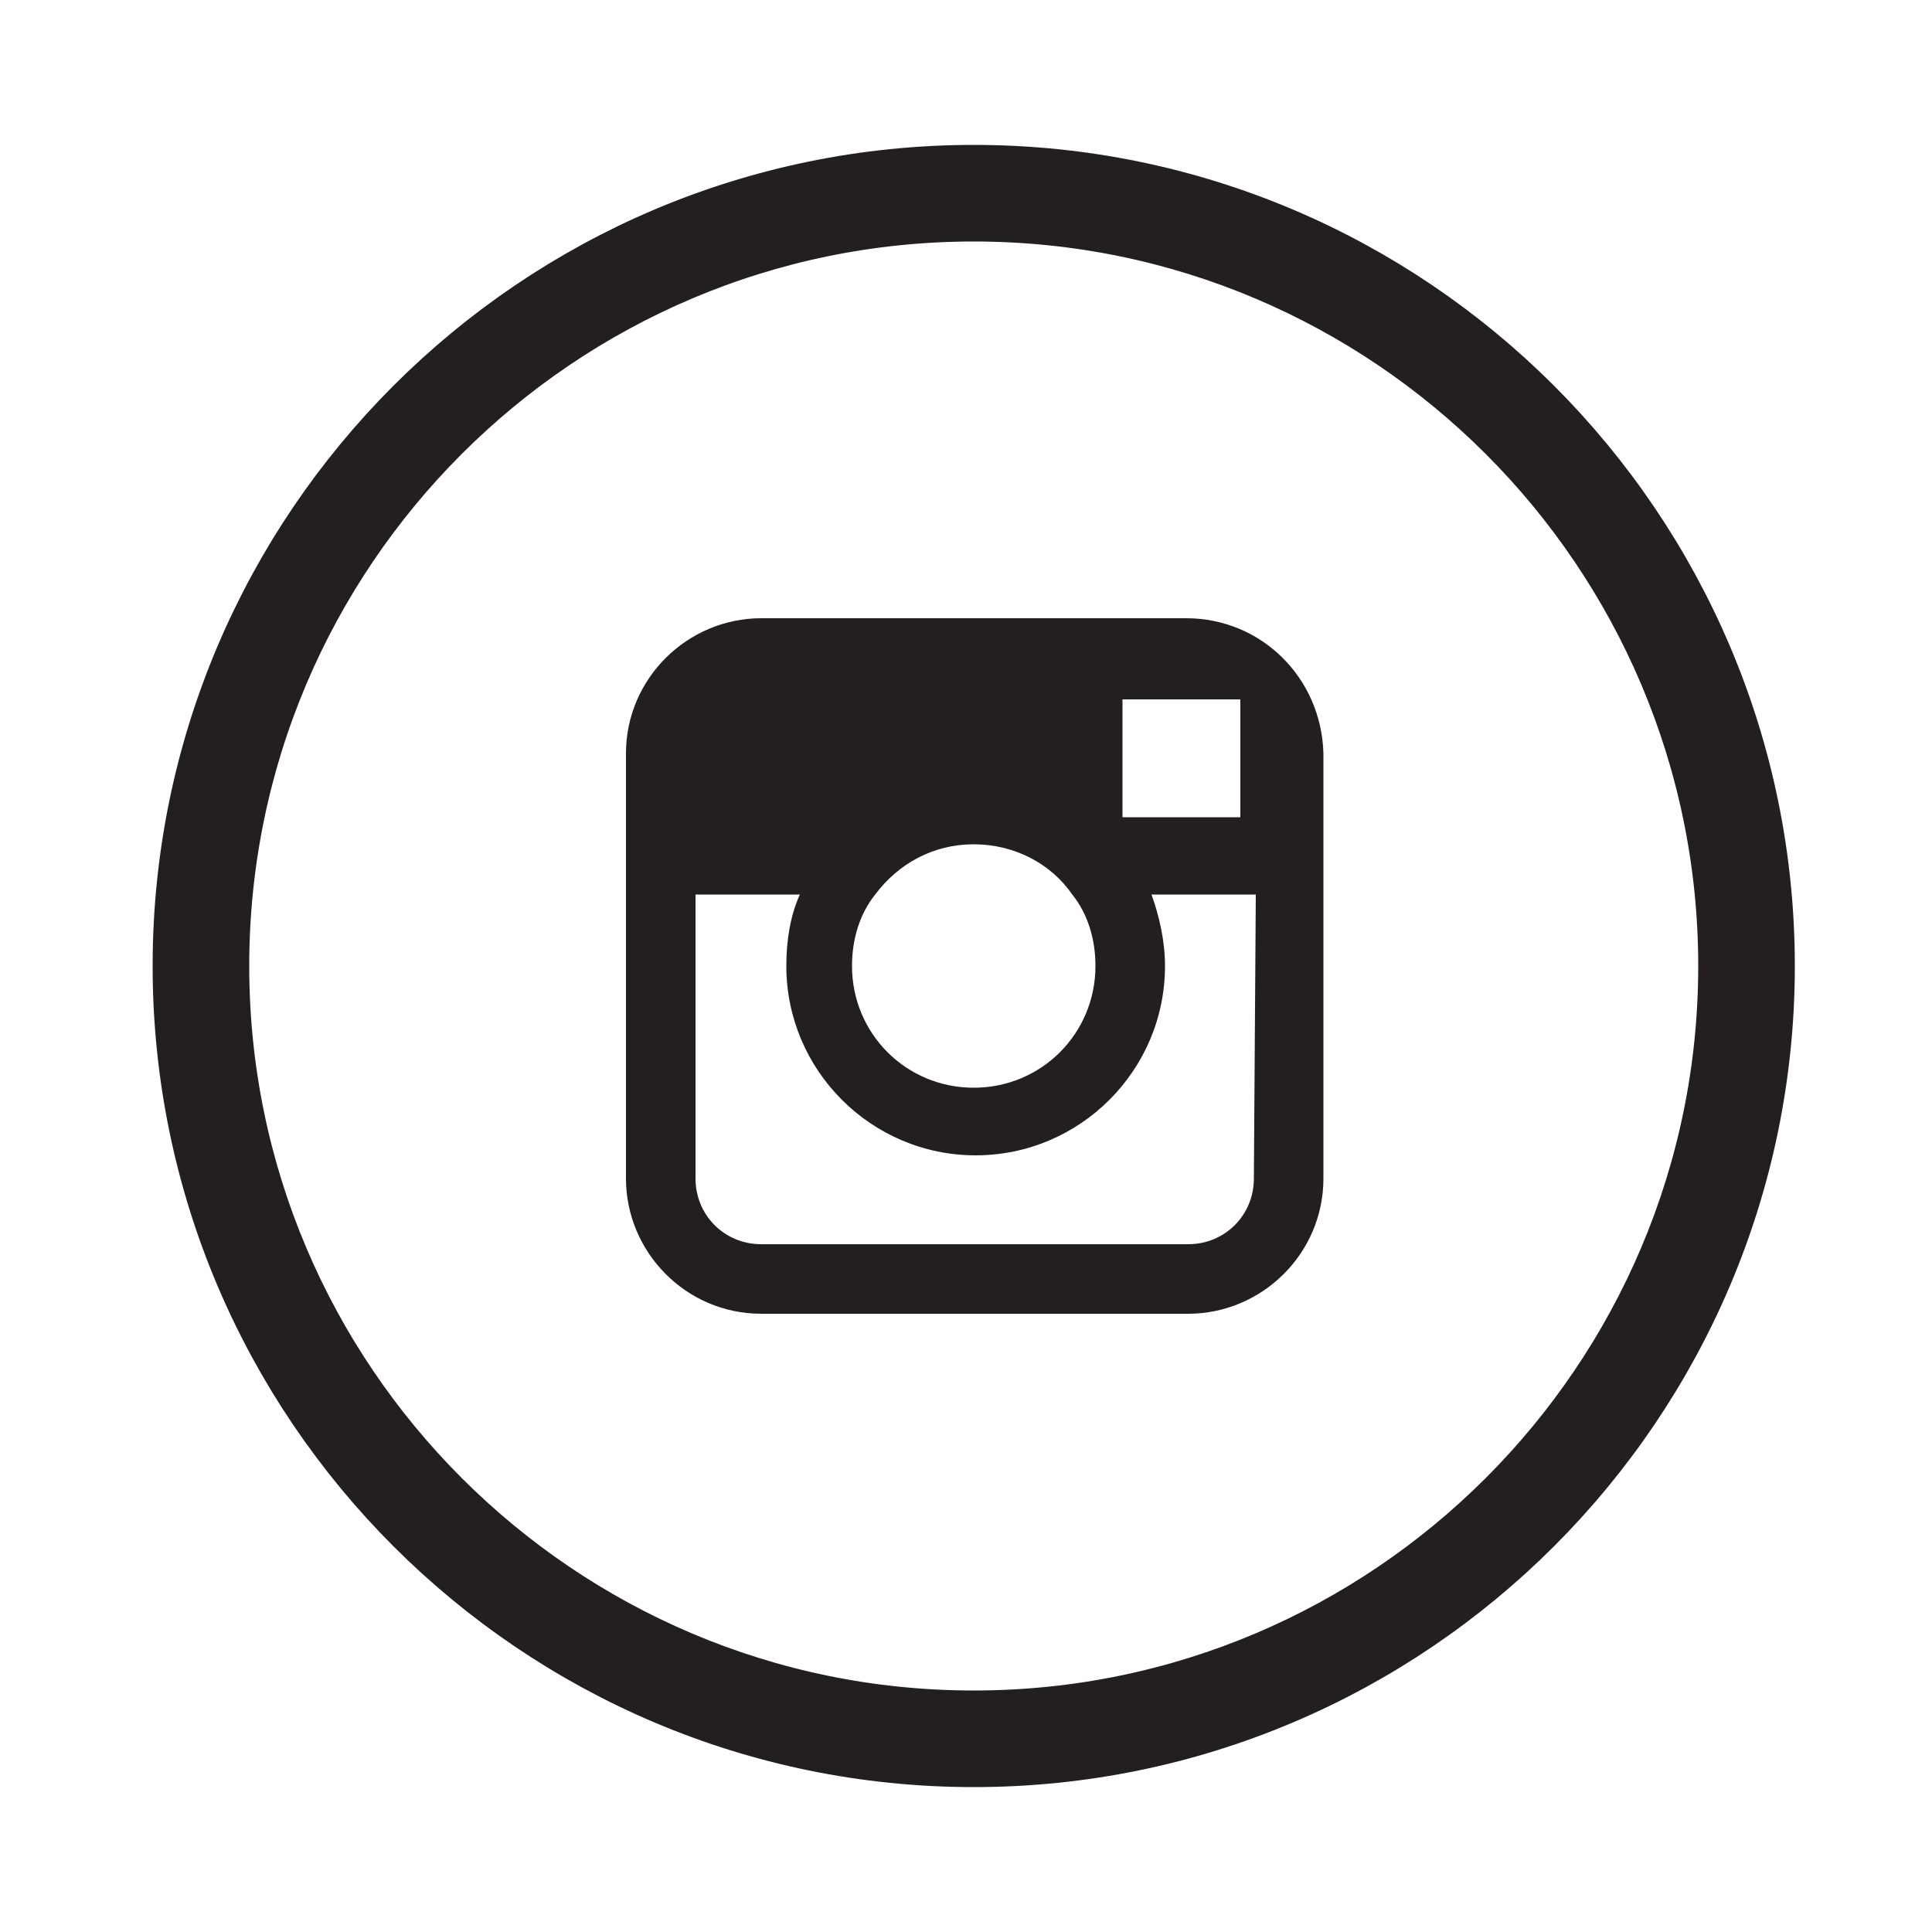 <?xml version="1.0" encoding="utf-8"?>
<!-- Generator: Adobe Illustrator 18.0.0, SVG Export Plug-In . SVG Version: 6.00 Build 0)  -->
<!DOCTYPE svg PUBLIC "-//W3C//DTD SVG 1.1//EN" "http://www.w3.org/Graphics/SVG/1.1/DTD/svg11.dtd">
<svg version="1.1" id="Layer_1" xmlns="http://www.w3.org/2000/svg" xmlns:xlink="http://www.w3.org/1999/xlink" x="0px" y="0px"
	 viewBox="0 0 100 100" enable-background="new 0 0 100 100" xml:space="preserve">
<g>
	<g>
		<defs>
			<rect id="SVGID_1_" x="7.9" y="7.5" width="85" height="85"/>
		</defs>
		<clipPath id="SVGID_2_">
			<use xlink:href="#SVGID_1_"  overflow="visible"/>
		</clipPath>
		<path clip-path="url(#SVGID_2_)" fill="#231F20" d="M50.4,11c-21.5,0-39,17.5-39,39s17.5,39,39,39c21.5,0,39-17.5,39-39
			S71.9,11,50.4,11 M50.4,91c-22.6,0-41-18.4-41-41s18.4-41,41-41c22.6,0,41,18.4,41,41C91.4,72.6,73,91,50.4,91"/>
	</g>
	<g>
		<defs>
			<rect id="SVGID_3_" x="7.9" y="7.5" width="85" height="85"/>
		</defs>
		<clipPath id="SVGID_4_">
			<use xlink:href="#SVGID_3_"  overflow="visible"/>
		</clipPath>
		<path clip-path="url(#SVGID_4_)" fill="none" stroke="#231F20" stroke-width="3" stroke-miterlimit="10" d="M50.4,11
			c-21.5,0-39,17.5-39,39s17.5,39,39,39c21.5,0,39-17.5,39-39S71.9,11,50.4,11z M50.4,91c-22.6,0-41-18.4-41-41s18.4-41,41-41
			c22.6,0,41,18.4,41,41C91.4,72.6,73,91,50.4,91z"/>
	</g>
	<g>
		<defs>
			<rect id="SVGID_5_" x="7.9" y="7.5" width="85" height="85"/>
		</defs>
		<clipPath id="SVGID_6_">
			<use xlink:href="#SVGID_5_"  overflow="visible"/>
		</clipPath>
		<path clip-path="url(#SVGID_6_)" fill="#231F20" d="M64.9,61c0,1.9-1.5,3.4-3.4,3.4H39.4c-1.9,0-3.4-1.5-3.4-3.4V46.3h5.4
			c-0.5,1.1-0.7,2.4-0.7,3.7c0,5.4,4.4,9.8,9.8,9.8s9.8-4.4,9.8-9.8c0-1.3-0.3-2.6-0.7-3.7h5.4L64.9,61L64.9,61z M45.3,46.3
			c1.2-1.6,3-2.6,5.1-2.6s4,1,5.1,2.6c0.8,1,1.2,2.3,1.2,3.7c0,3.5-2.8,6.3-6.3,6.3s-6.3-2.8-6.3-6.3C44.1,48.6,44.5,47.3,45.3,46.3
			 M63.4,36.2l0.8,0V37v5.3l-6.1,0l0-6.1L63.4,36.2z M61.4,32H39.4c-3.8,0-7,3.1-7,7v7.3V61c0,3.8,3.1,7,7,7h22.1c3.8,0,7-3.1,7-7
			V46.3V39C68.4,35.1,65.3,32,61.4,32"/>
	</g>
</g>
</svg>
